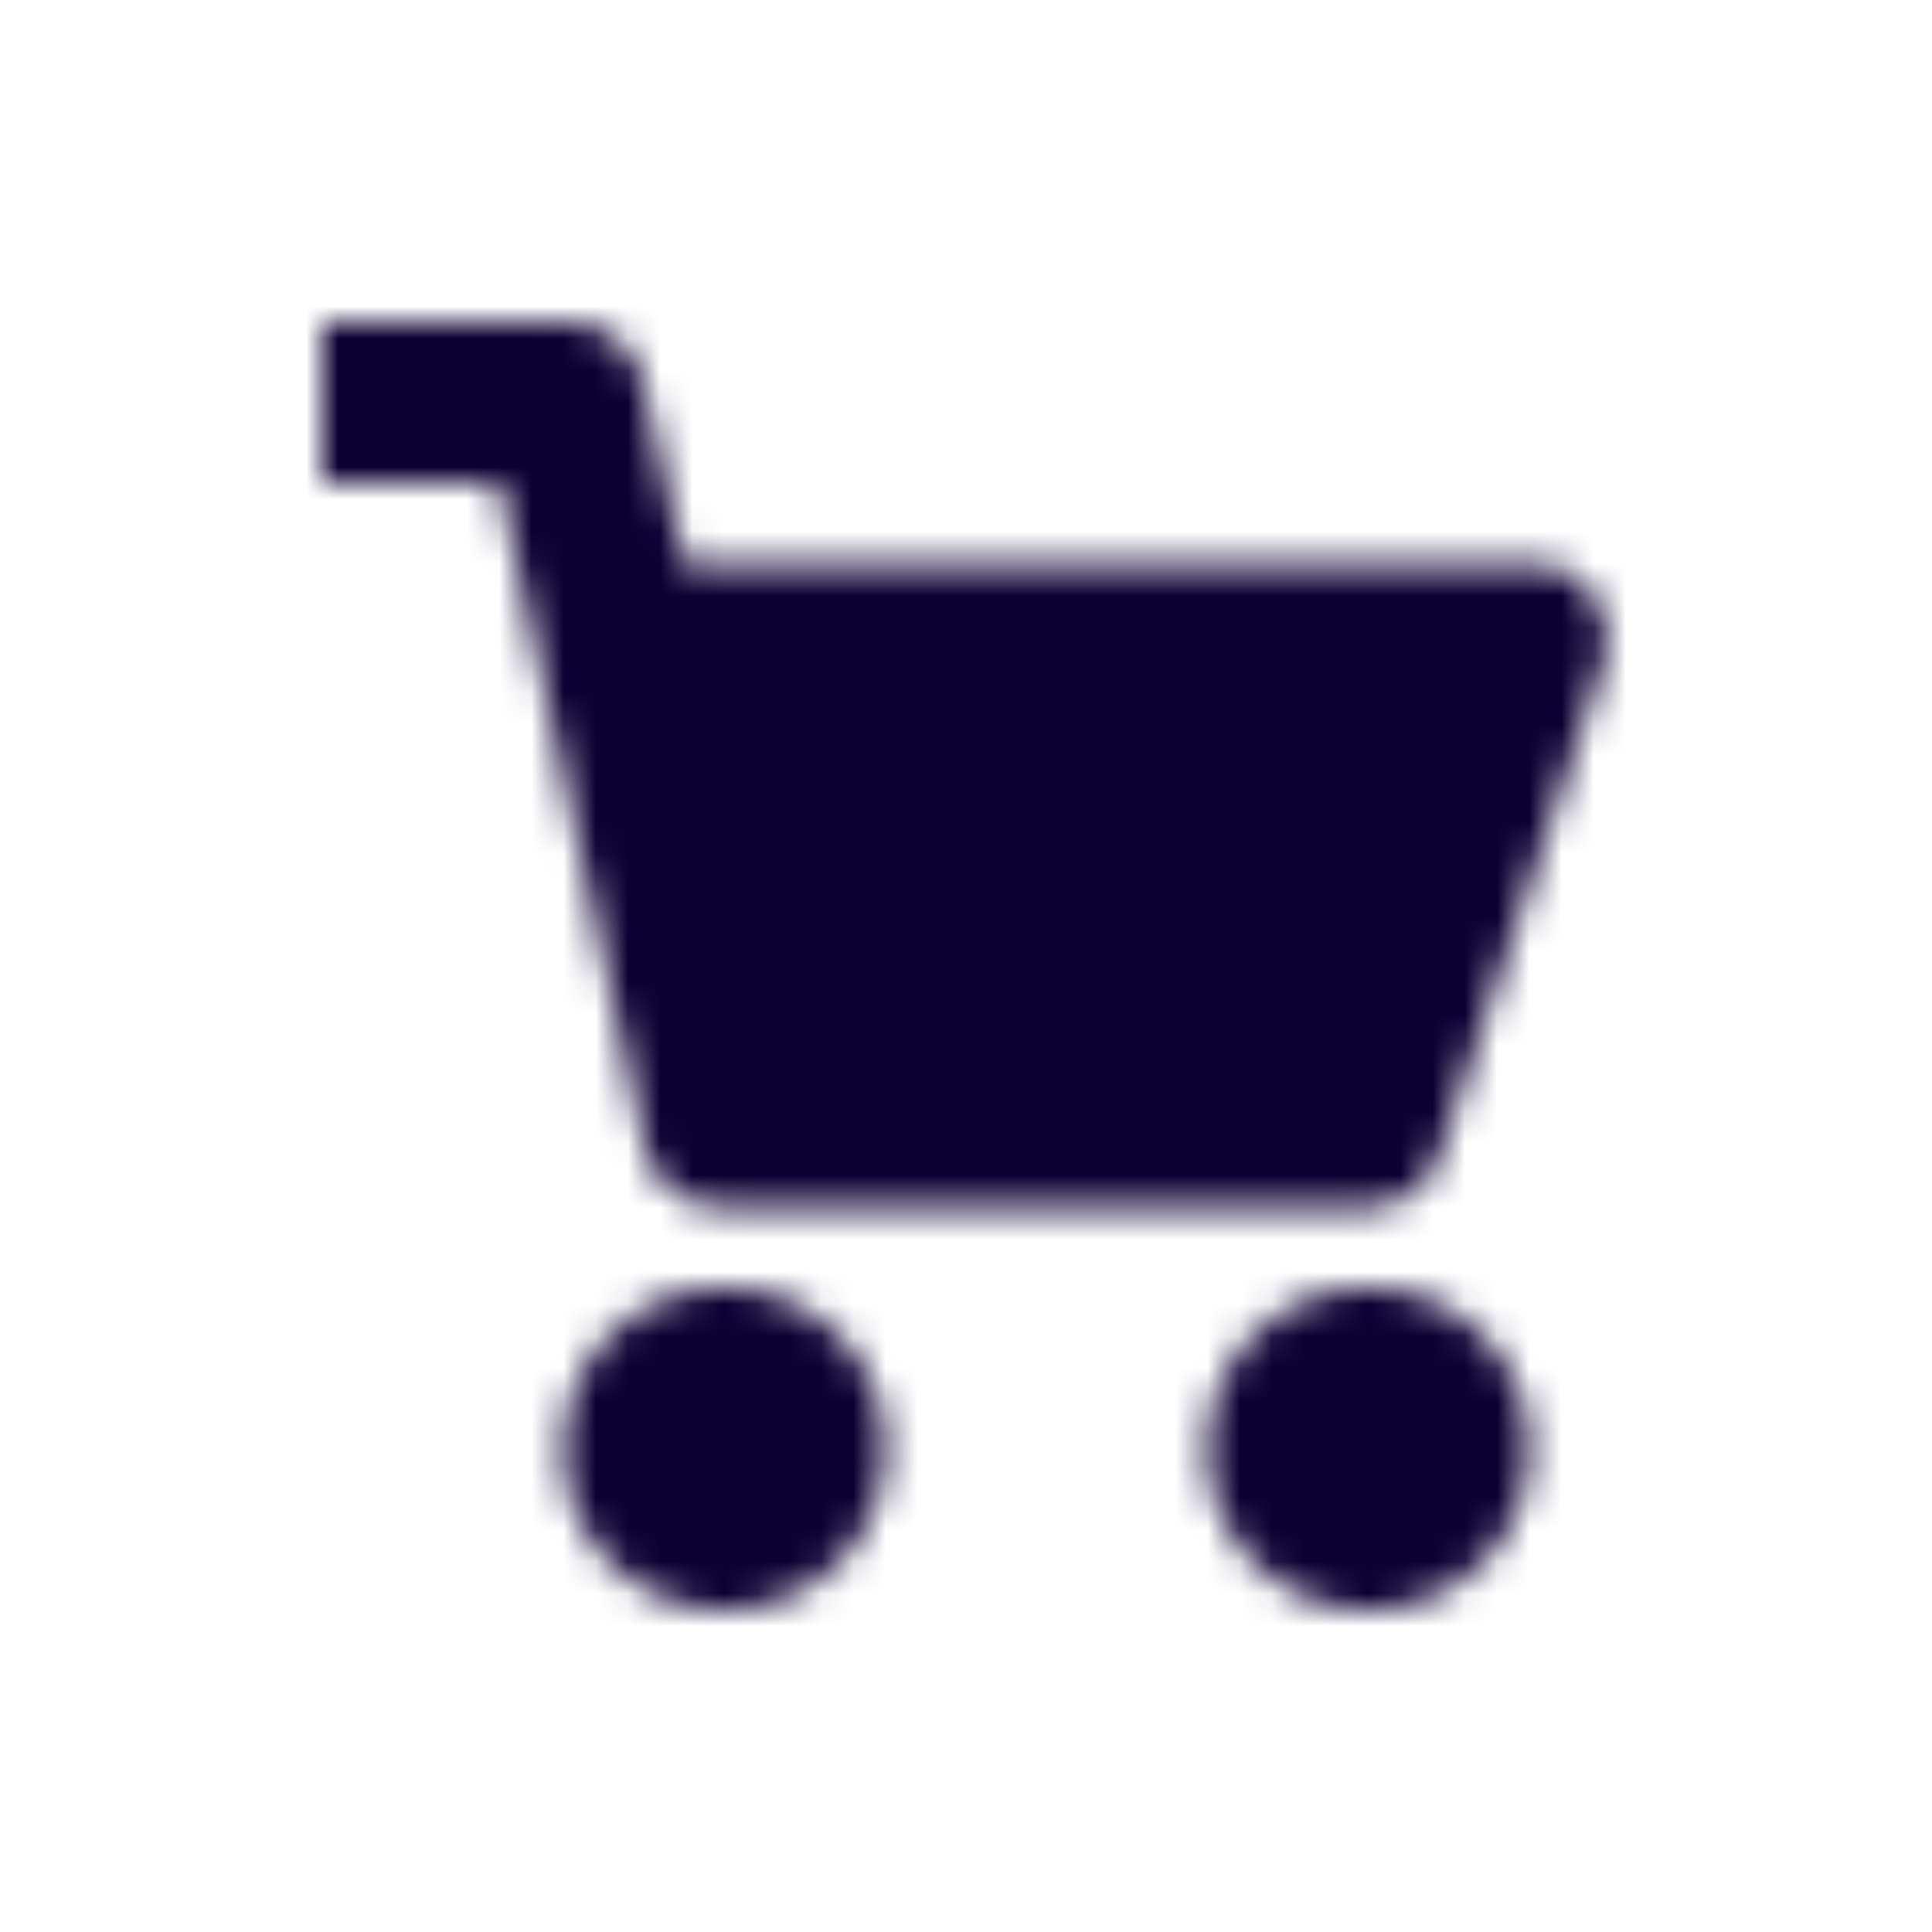 <svg viewBox="0 0 60 60" fill="none" xmlns="http://www.w3.org/2000/svg"><mask id="ba" maskUnits="userSpaceOnUse" x="10" y="10" width="40" height="40"><path fill-rule="evenodd" clip-rule="evenodd" d="M47.5 17.5H21.25L20 12c-.25-1.25-1.25-2-2.5-2H10v5h5.5L20 35.5c.25 1.25 1.25 2 2.5 2h20c1 0 2-.75 2.25-1.75l5-15c.5-1.25-.25-3.25-2.25-3.25zM22.5 50a5 5 0 1 0 0-10 5 5 0 0 0 0 10zm25-5a5 5 0 1 1-10 0 5 5 0 0 1 10 0z" fill="#fff"/></mask><path fill="#0C0033" d="M0 0h60v60H0z" mask="url(#ba)"/></svg>